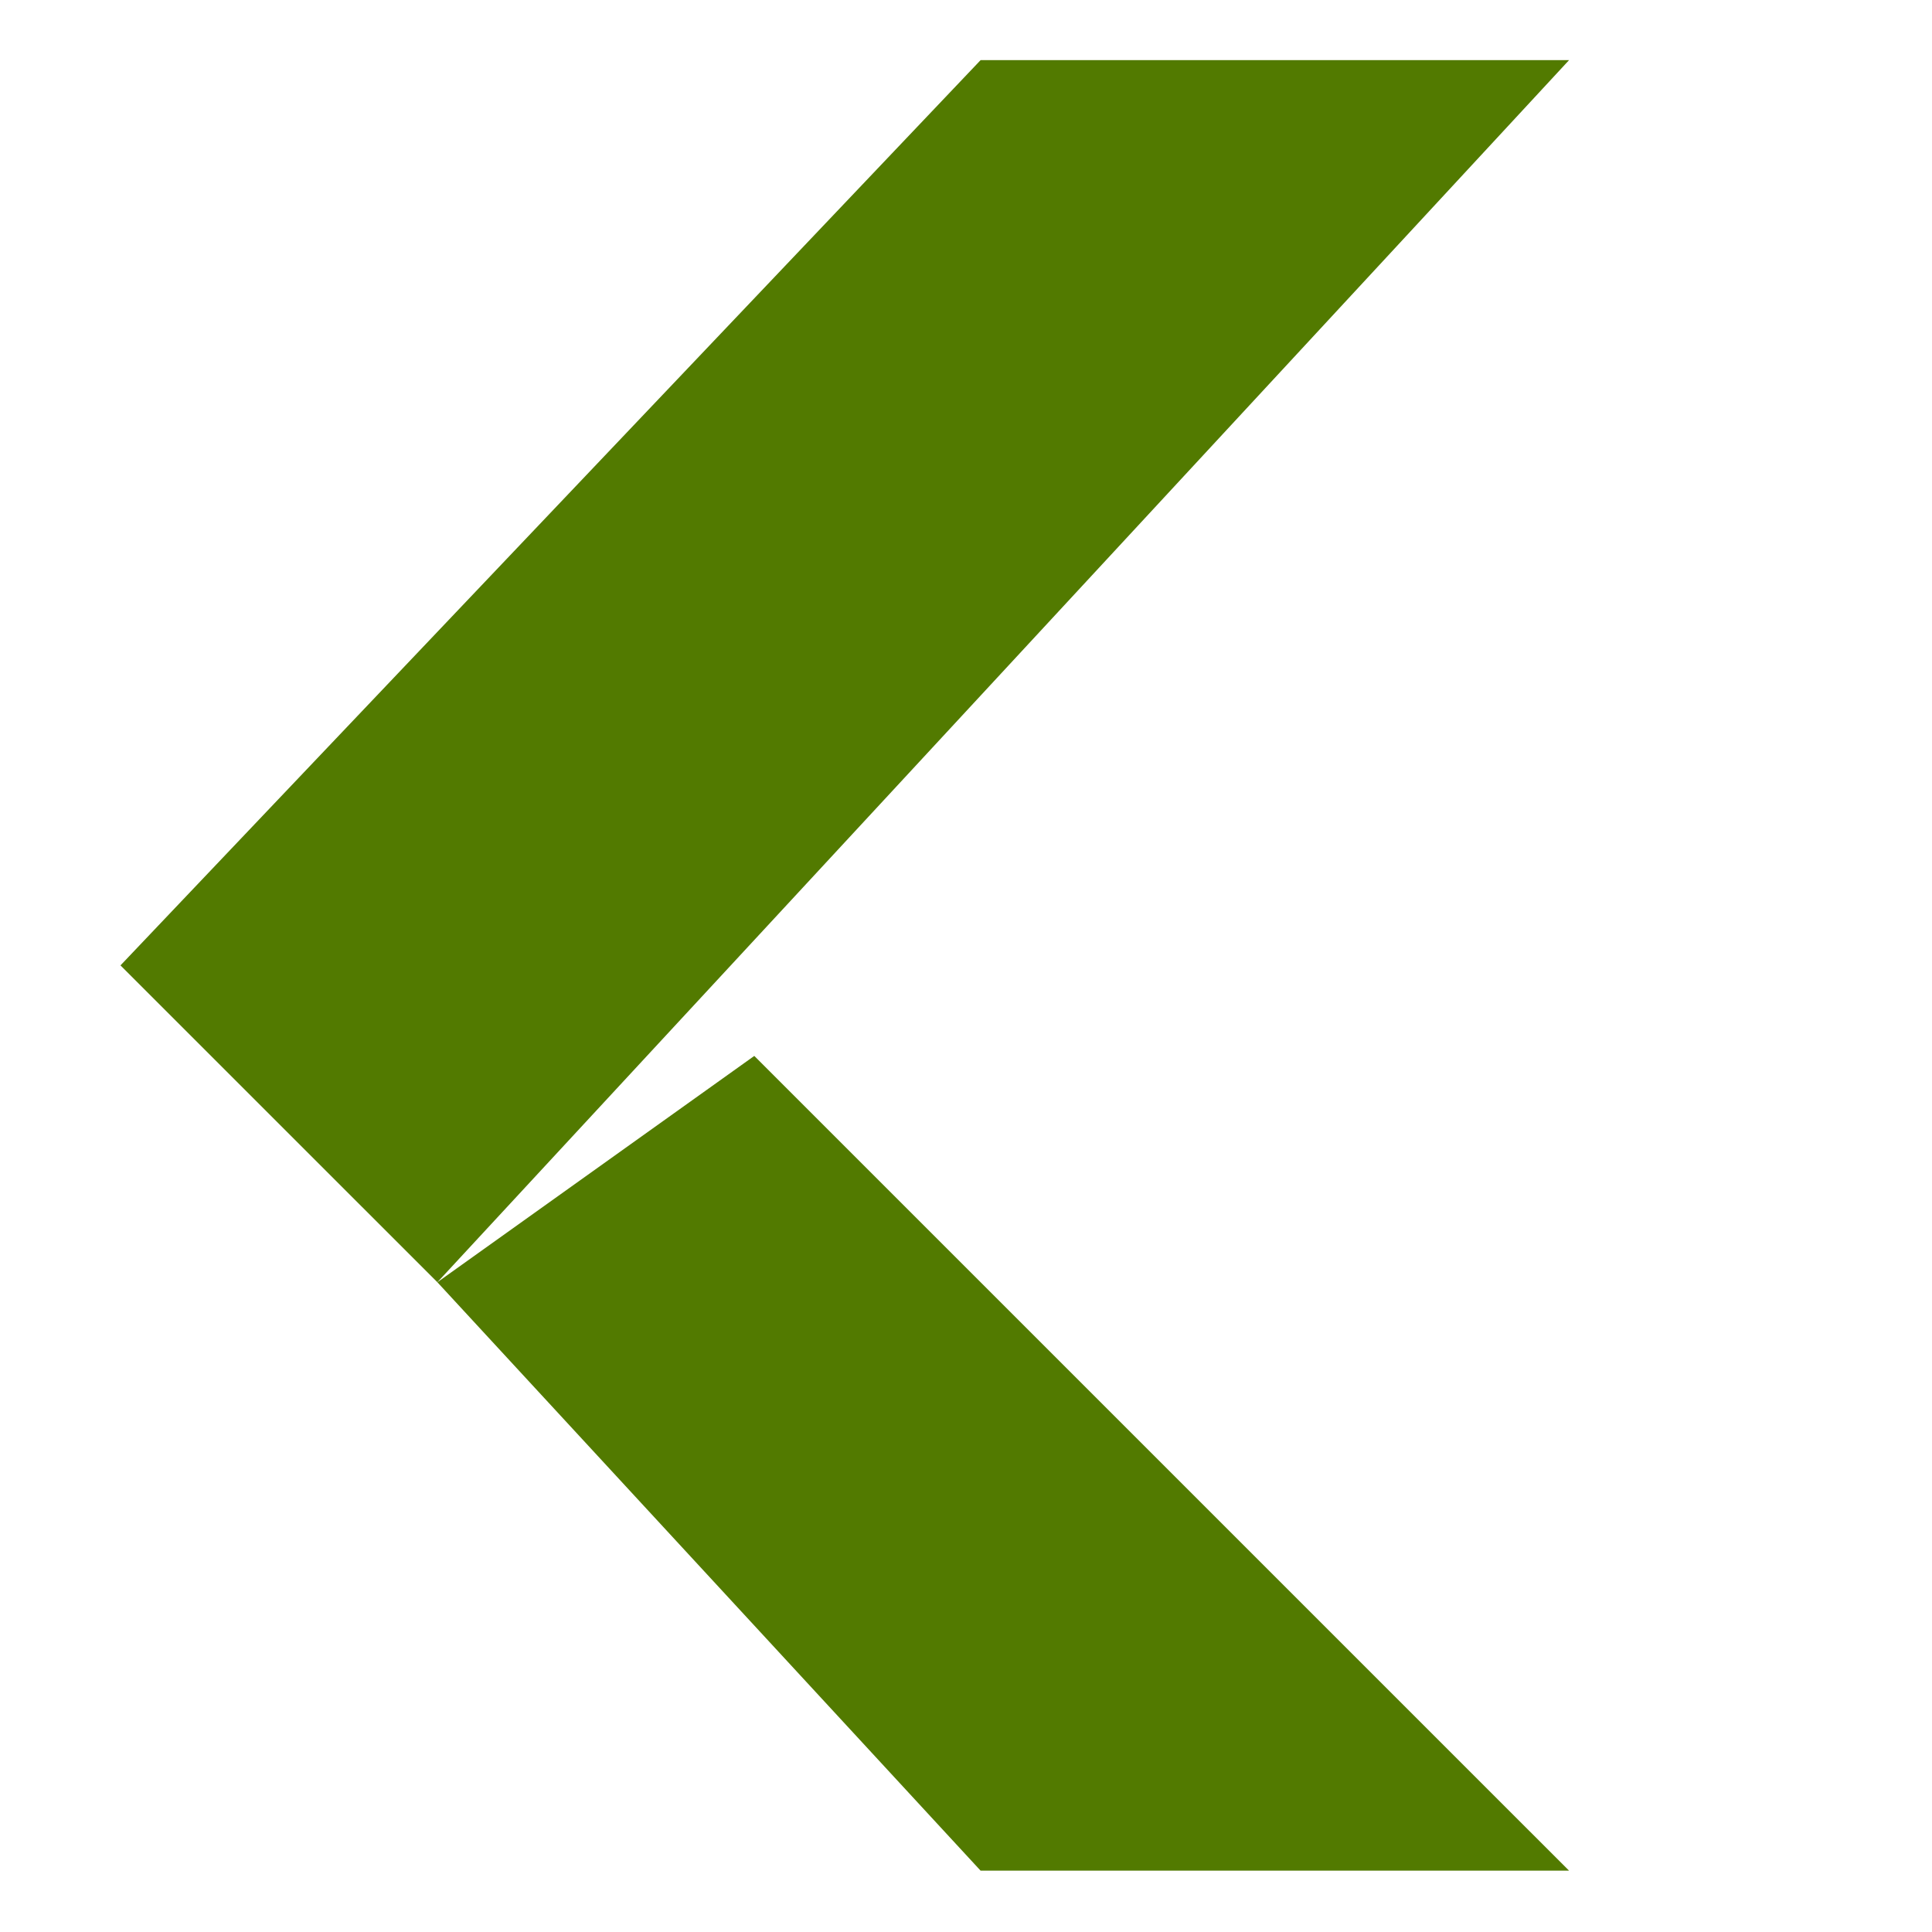 <svg xmlns="http://www.w3.org/2000/svg" width="16" height="16" version="1.1">
 <g transform="matrix(0.779,0,0,0.765,-5.468,-4.245)" style="fill:#527a00">
  <path style="fill:#527a00" d="m 17.444,25.8 h 6.256 l -8.662,-8.82 -3.369,2.45 z"/>
  <path style="fill:#527a00" d="m 17.444,6.2 h 6.256 L 11.669,19.43 8.3,16 Z"/>
 </g>
</svg>
